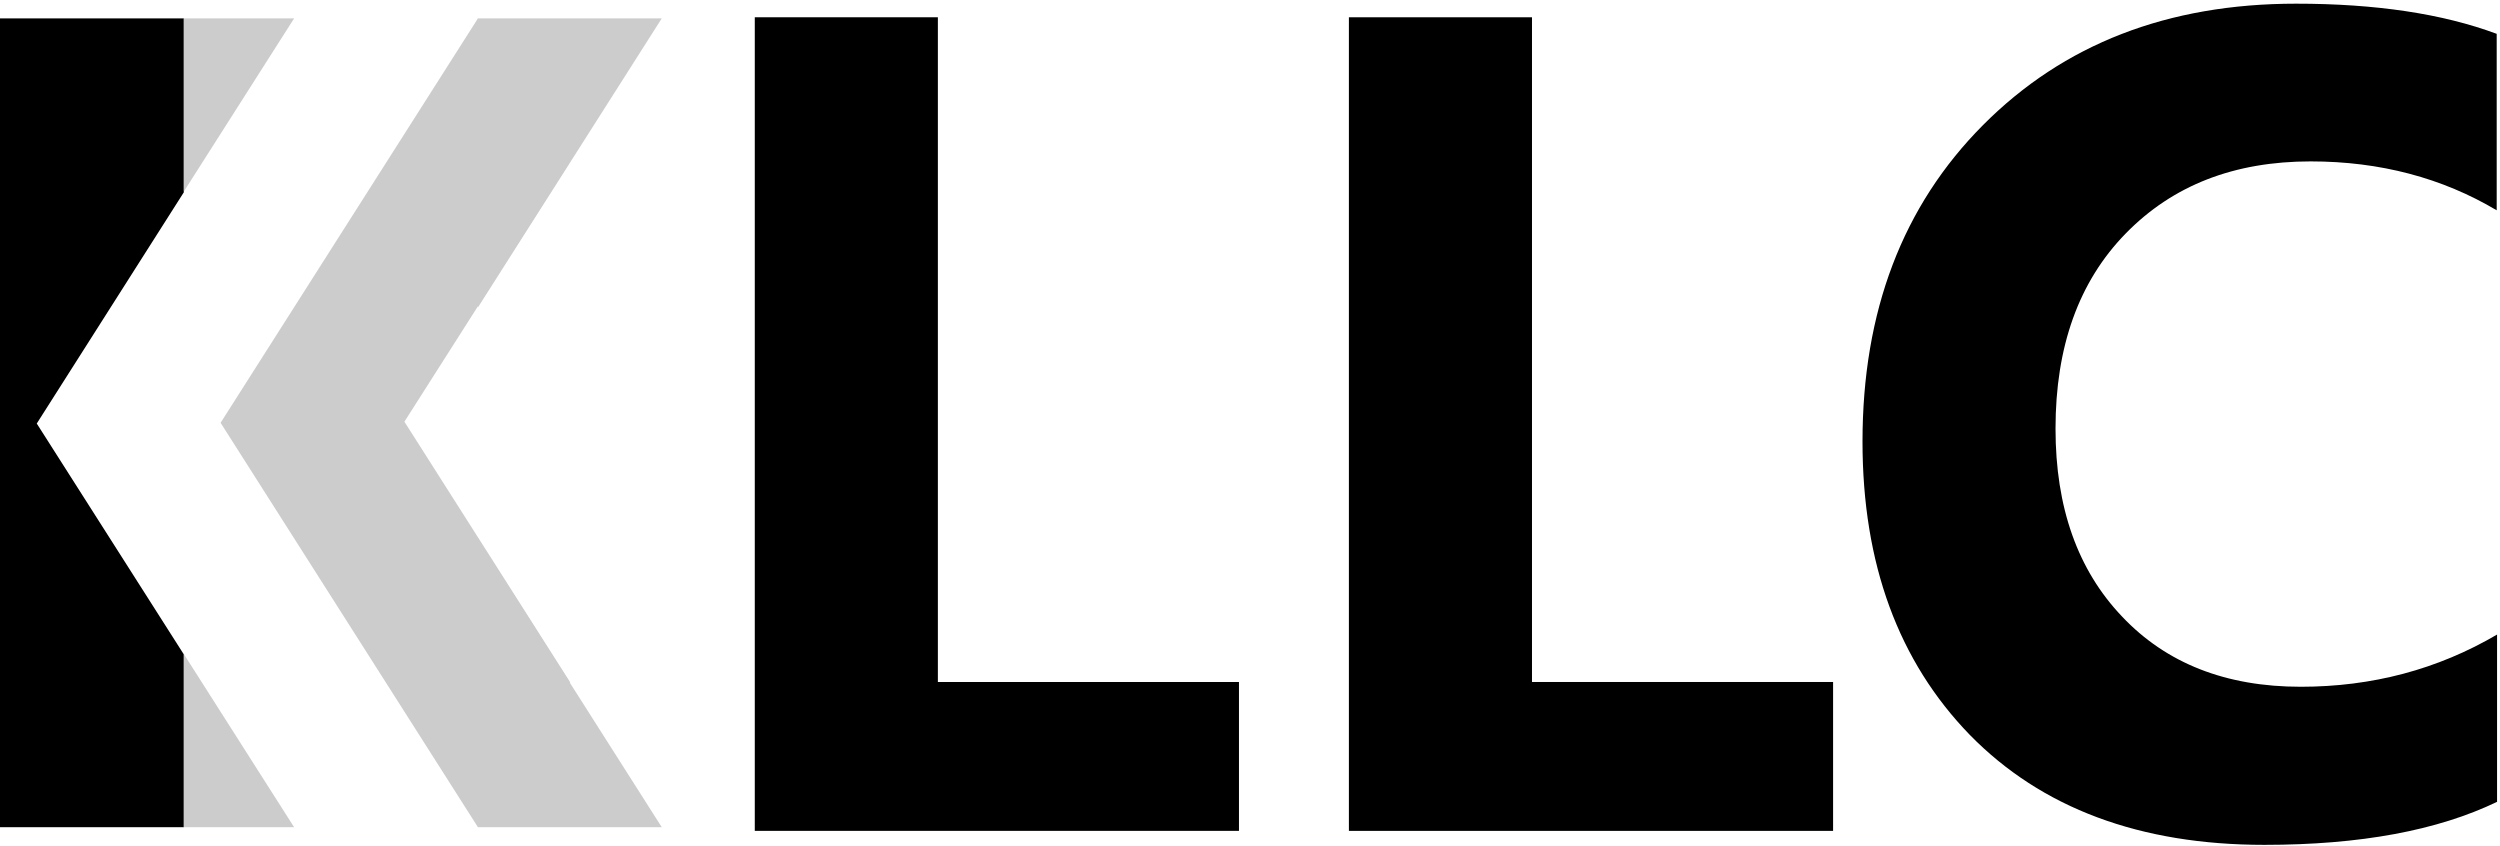 <?xml version="1.0" encoding="utf-8"?>
<!-- Generator: Adobe Illustrator 26.0.1, SVG Export Plug-In . SVG Version: 6.00 Build 0)  -->
<svg version="1.1" id="レイヤー_1" xmlns="http://www.w3.org/2000/svg" xmlns:xlink="http://www.w3.org/1999/xlink" x="0px"
	 y="0px" viewBox="0 0 680 230" style="enable-background:new 0 0 680 230;" xml:space="preserve">
<style type="text/css">
	.st0{enable-background:new    ;}
	.st1{fill:#CCCCCC;}
</style>
<g class="st0">
	<path d="M337.1,226H205.3V4.7h49.8v180.8h81.9V226z"/>
	<path d="M498.6,226H366.9V4.7h49.8v180.8h81.9V226z"/>
	<path d="M679.2,218.1c-16.2,7.8-37.2,11.7-63.3,11.7c-33.9,0-60.6-10-80.1-29.9c-19.4-20-29.2-46.5-29.2-79.8
		c0-35.4,10.9-64.1,32.8-86.1c21.9-22,50.2-33,85.1-33c21.6,0,39.8,2.7,54.6,8.2v48c-14.8-8.8-31.7-13.3-50.6-13.3
		c-20.8,0-37.5,6.5-50.3,19.6c-12.8,13.1-19.1,30.8-19.1,53.1c0,21.4,6,38.4,18.1,51.1c12,12.7,28.2,19.1,48.6,19.1
		c19.4,0,37.2-4.7,53.4-14.2V218.1z"/>
</g>
<g>
	<g>
		<polygon class="st1" points="180,5 130,5 130,83.6 		"/>
		<polygon class="st1" points="130,225 180,225 130,146.4 		"/>
	</g>
	<polygon points="10,115.2 50,52.3 50,5 0,5 0,225 50,225 50,178 	"/>
	<polygon class="st1" points="110,114.7 154.9,44.2 130,5 60,115 130,225 155.1,185.6 	"/>
	<g>
		<polygon class="st1" points="50,5 50,52.1 80,5 		"/>
		<polygon class="st1" points="50,225 80,225 50,177.9 		"/>
	</g>
</g>
</svg>
